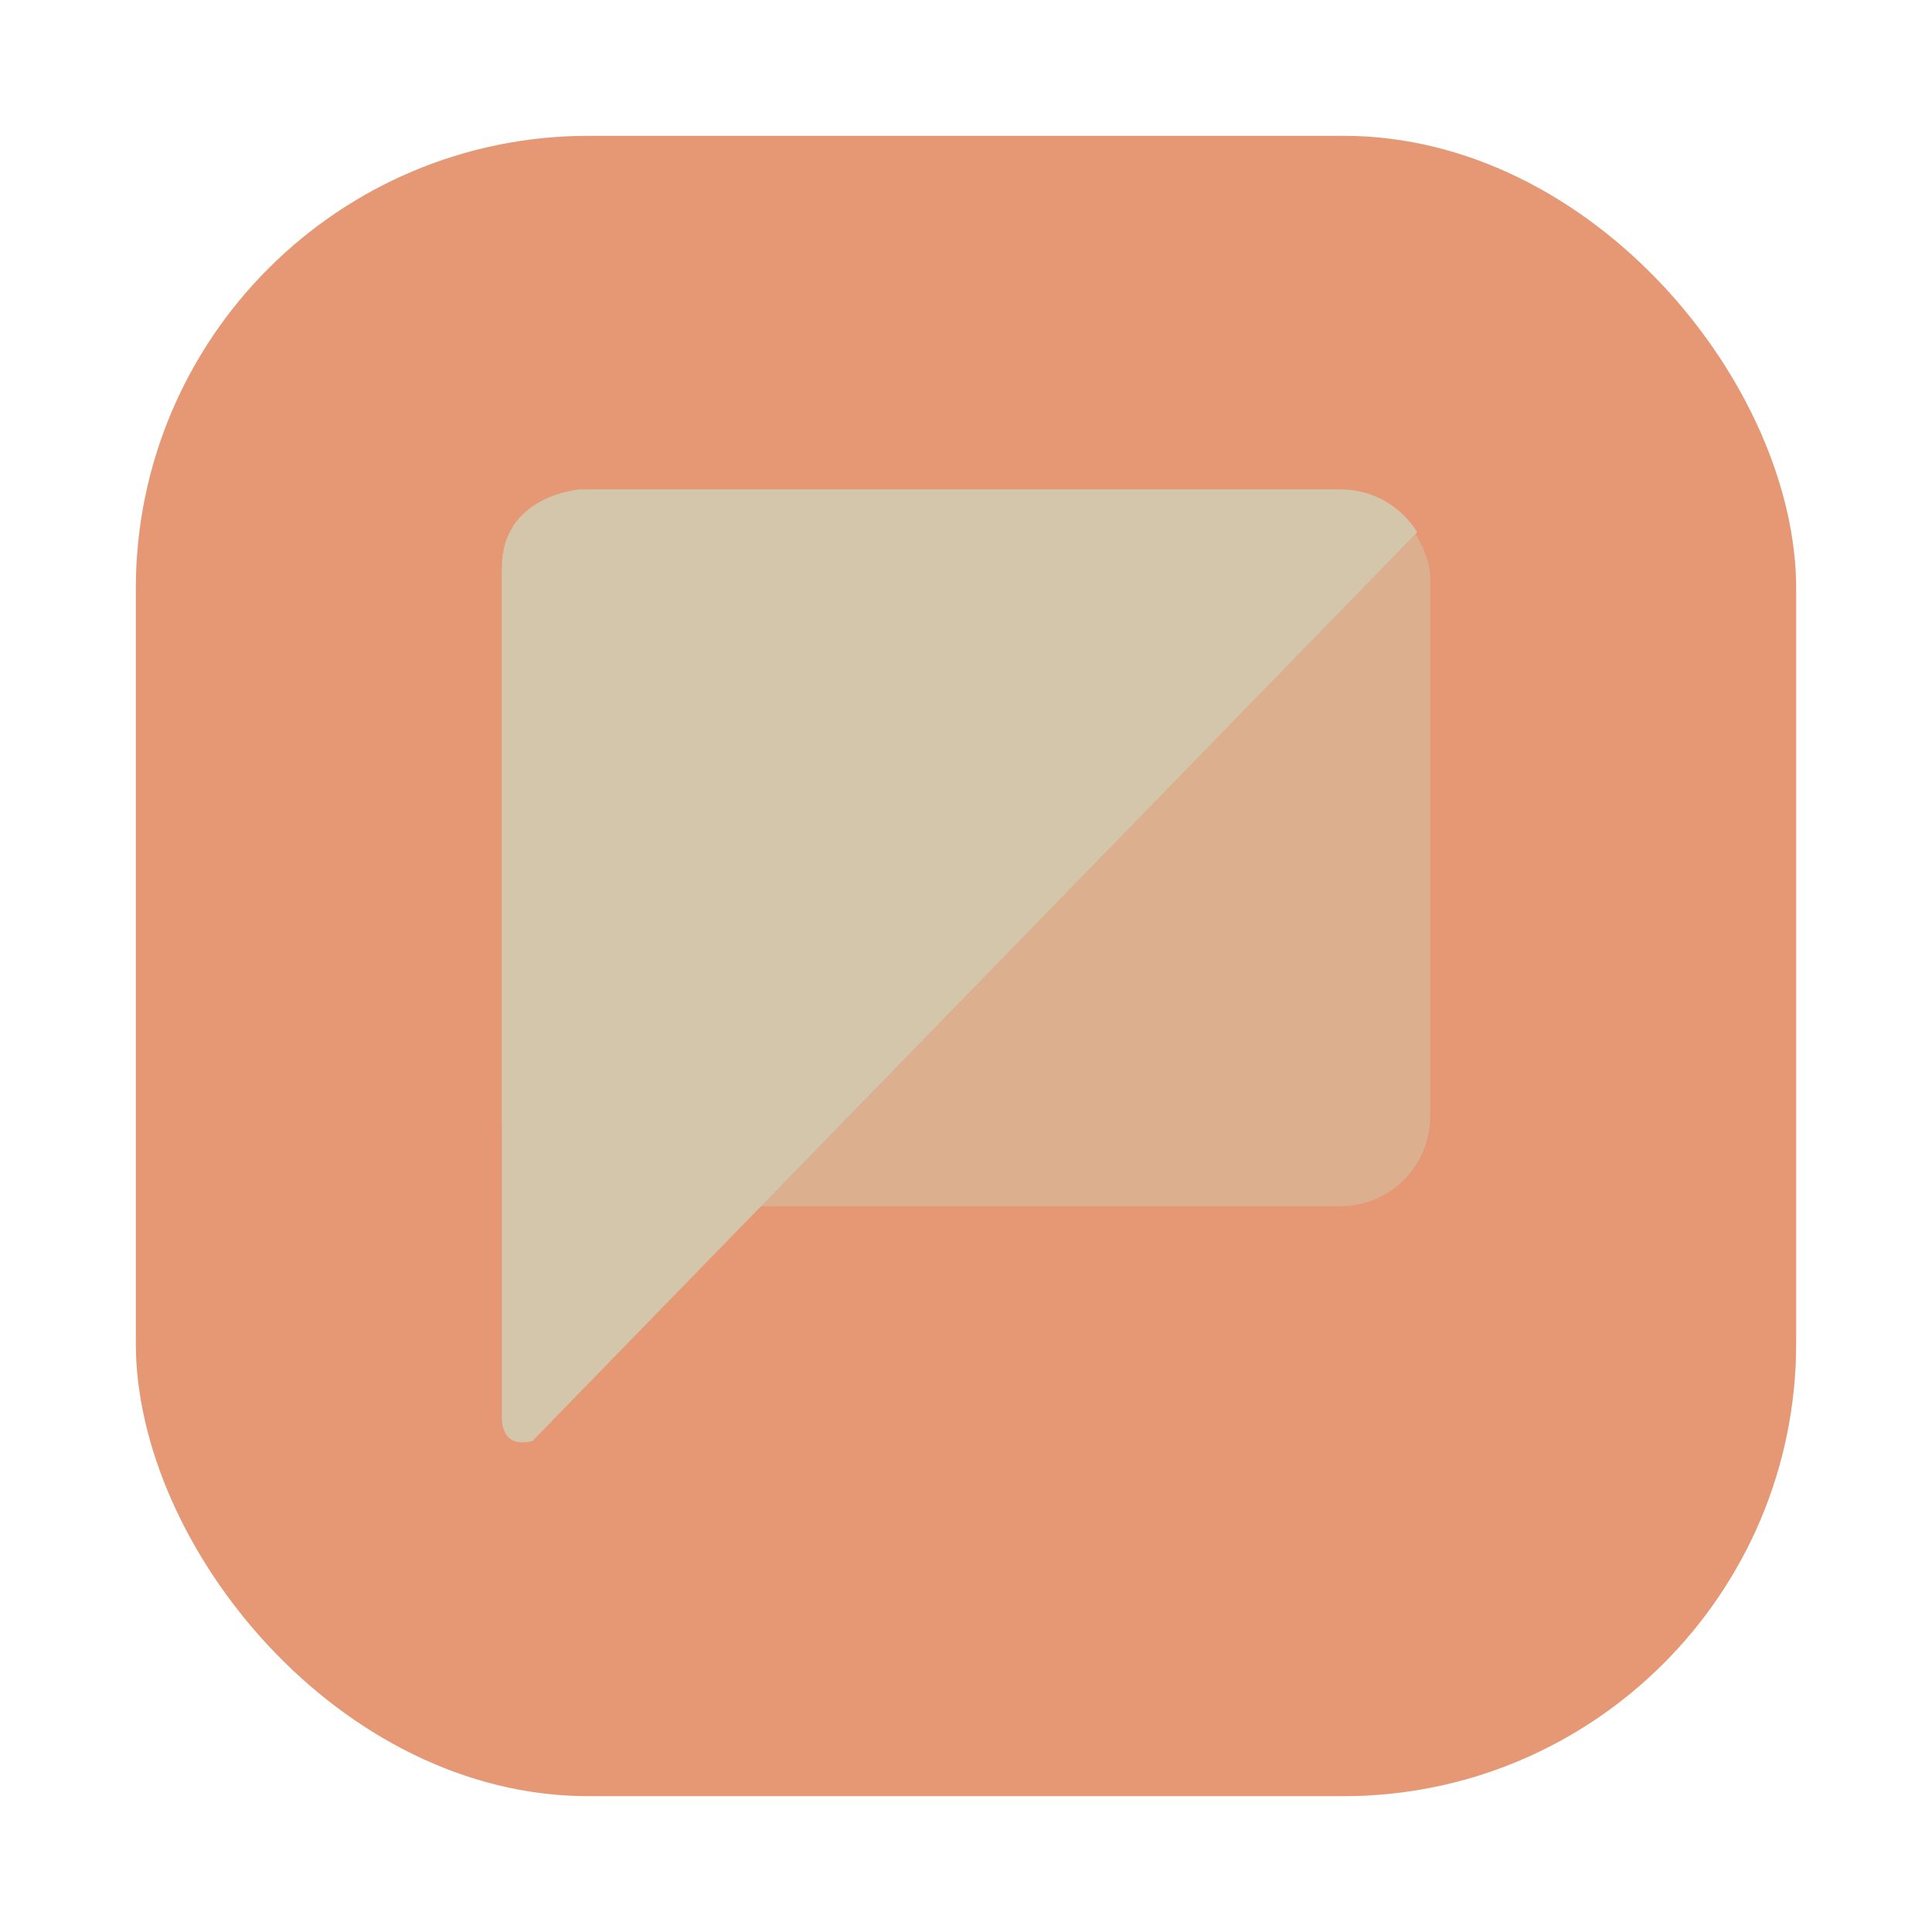 <svg id="svg16" version="1.1" viewBox="0 0 64 64" xmlns="http://www.w3.org/2000/svg" xmlns:xlink="http://www.w3.org/1999/xlink">
    <defs id="defs20">
        <filter id="filter1057" x="-.027" y="-.027" width="1.054" height="1.054" color-interpolation-filters="sRGB">
            <feGaussianBlur id="feGaussianBlur1059" stdDeviation="0.619"/>
        </filter>
        <linearGradient id="linearGradient1053" x1="-127" x2="-72" y1="60" y2="5" gradientTransform="translate(131.5 -.51)" gradientUnits="userSpaceOnUse">
            <stop id="stop1047" stop-color="#e69875" offset="0"/>
            <stop id="stop1049" stop-color="#e69875" offset="1"/>
        </linearGradient>
        <filter id="filter1053" x="-.076" y="-.074" width="1.152" height="1.148" color-interpolation-filters="sRGB">
            <feGaussianBlur id="feGaussianBlur1055" stdDeviation="0.3"/>
        </filter>
    </defs>
    <g>
        <rect id="rect1055" x="4.5" y="4.5" width="55" height="55" ry="15" fill="#1e2326" filter="url(#filter1057)" opacity=".3" stroke-linecap="round" stroke-width="2.744"/>
        <rect id="rect1045" x="4.5" y="4.5" width="55" height="55" ry="15" fill="url(#linearGradient1053)" stroke-linecap="round" stroke-width="2.744"/>
        <g id="g1051" transform="matrix(3.251,0,0,3.251,3.237,4.194)" fill="#e69875" filter="url(#filter1053)">
            <rect id="rect1047" x="4.116" y="3.697" width="9.461" height="7.304" ry=".915" opacity=".5"/>
            <path id="path1049" d="m12.658 3.697h-7.742s-0.798 0.054-0.798 0.798v8.619s-0.04 0.373 0.313 0.278l9.013-9.259s-0.234-0.436-0.787-0.436z"/>
        </g>
    </g>
    <g id="g896" transform="matrix(3.251,0,0,3.251,3.237,4.194)">
        <rect id="rect892" x="4.116" y="3.697" width="9.461" height="7.304" ry=".915" fill="#d3c6aa" opacity=".5"/>
        <path id="path894" d="m12.658 3.697h-7.742s-0.798 0.054-0.798 0.798v8.619s-0.04 0.373 0.313 0.278l9.013-9.259s-0.234-0.436-0.787-0.436z" fill="#d3c6aa"/>
    </g>
</svg>
